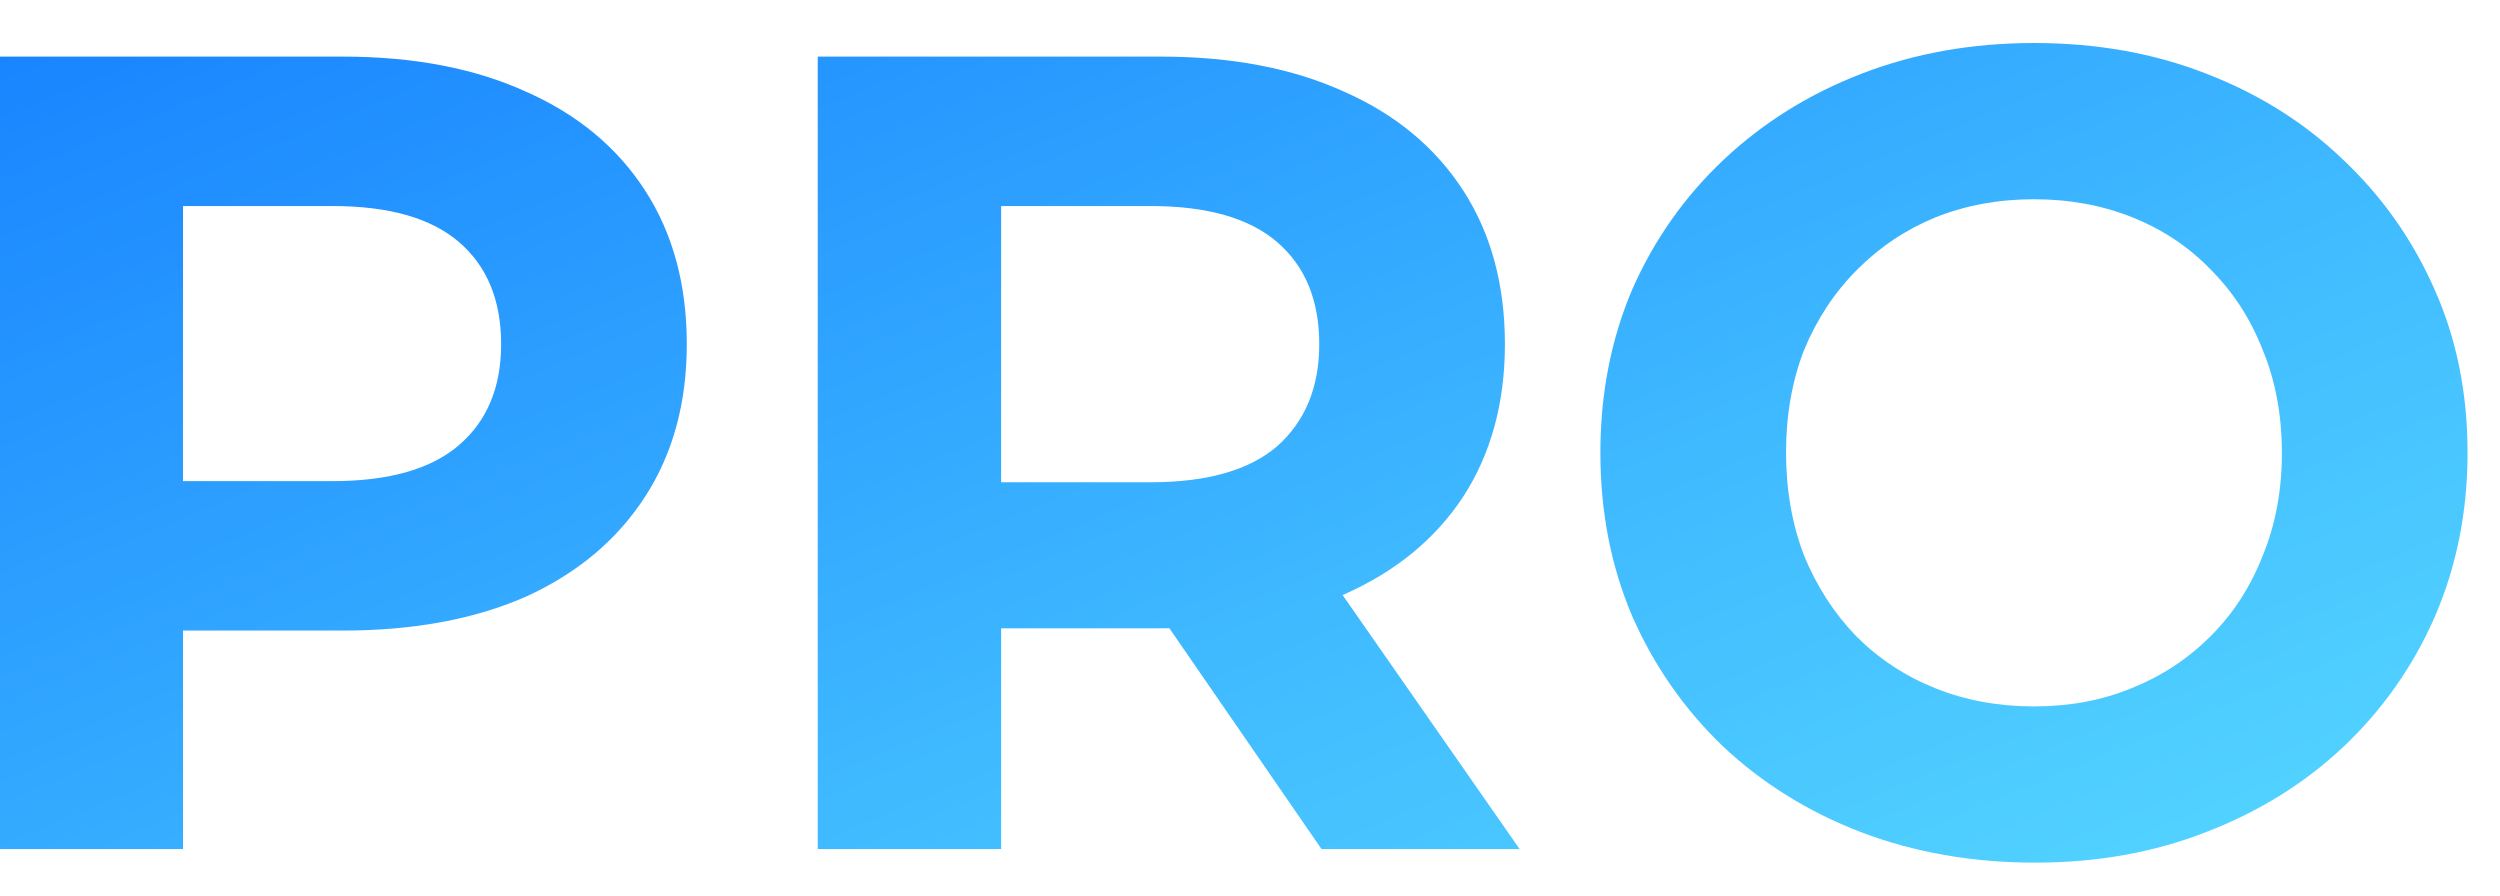 <svg width="53" height="19" viewBox="0 0 53 19" fill="none" xmlns="http://www.w3.org/2000/svg">
<path d="M-0.008 18V1.2H7.264C8.768 1.2 10.064 1.448 11.152 1.944C12.24 2.424 13.08 3.12 13.672 4.032C14.264 4.944 14.56 6.032 14.56 7.296C14.56 8.544 14.264 9.624 13.672 10.536C13.08 11.448 12.24 12.152 11.152 12.648C10.064 13.128 8.768 13.368 7.264 13.368H2.152L3.88 11.616V18H-0.008ZM3.88 12.048L2.152 10.2H7.048C8.248 10.2 9.144 9.944 9.736 9.432C10.328 8.92 10.624 8.208 10.624 7.296C10.624 6.368 10.328 5.648 9.736 5.136C9.144 4.624 8.248 4.368 7.048 4.368H2.152L3.88 2.52V12.048ZM17.336 18V1.2H24.608C26.112 1.2 27.408 1.448 28.496 1.944C29.584 2.424 30.424 3.12 31.016 4.032C31.608 4.944 31.904 6.032 31.904 7.296C31.904 8.544 31.608 9.624 31.016 10.536C30.424 11.432 29.584 12.12 28.496 12.6C27.408 13.08 26.112 13.32 24.608 13.32H19.496L21.224 11.616V18H17.336ZM28.016 18L23.816 11.904H27.968L32.216 18H28.016ZM21.224 12.048L19.496 10.224H24.392C25.592 10.224 26.488 9.968 27.08 9.456C27.672 8.928 27.968 8.208 27.968 7.296C27.968 6.368 27.672 5.648 27.08 5.136C26.488 4.624 25.592 4.368 24.392 4.368H19.496L21.224 2.52V12.048ZM43.144 18.288C41.816 18.288 40.584 18.072 39.448 17.64C38.328 17.208 37.352 16.6 36.52 15.816C35.704 15.032 35.064 14.112 34.6 13.056C34.152 12 33.928 10.848 33.928 9.6C33.928 8.352 34.152 7.2 34.6 6.144C35.064 5.088 35.712 4.168 36.544 3.384C37.376 2.6 38.352 1.992 39.472 1.56C40.592 1.128 41.808 0.912 43.12 0.912C44.448 0.912 45.664 1.128 46.768 1.56C47.888 1.992 48.856 2.6 49.672 3.384C50.504 4.168 51.152 5.088 51.616 6.144C52.08 7.184 52.312 8.336 52.312 9.6C52.312 10.848 52.08 12.008 51.616 13.08C51.152 14.136 50.504 15.056 49.672 15.84C48.856 16.608 47.888 17.208 46.768 17.64C45.664 18.072 44.456 18.288 43.144 18.288ZM43.12 14.976C43.872 14.976 44.56 14.848 45.184 14.592C45.824 14.336 46.384 13.968 46.864 13.488C47.344 13.008 47.712 12.44 47.968 11.784C48.24 11.128 48.376 10.4 48.376 9.6C48.376 8.8 48.24 8.072 47.968 7.416C47.712 6.76 47.344 6.192 46.864 5.712C46.4 5.232 45.848 4.864 45.208 4.608C44.568 4.352 43.872 4.224 43.12 4.224C42.368 4.224 41.672 4.352 41.032 4.608C40.408 4.864 39.856 5.232 39.376 5.712C38.896 6.192 38.52 6.76 38.248 7.416C37.992 8.072 37.864 8.8 37.864 9.6C37.864 10.384 37.992 11.112 38.248 11.784C38.52 12.44 38.888 13.008 39.352 13.488C39.832 13.968 40.392 14.336 41.032 14.592C41.672 14.848 42.368 14.976 43.12 14.976Z" fill="url(#paint0_linear_8640_35153)"/>
<defs>
<linearGradient id="paint0_linear_8640_35153" x1="1.529" y1="-12.754" x2="30.554" y2="57.445" gradientUnits="userSpaceOnUse">
<stop stop-color="#0062FF"/>
<stop offset="0.19" stop-color="#1D8AFF"/>
<stop offset="0.46" stop-color="#41BCFF"/>
<stop offset="0.69" stop-color="#5CE0FF"/>
<stop offset="0.88" stop-color="#6CF6FF"/>
<stop offset="1" stop-color="#72FFFF"/>
</linearGradient>
</defs>
</svg>

